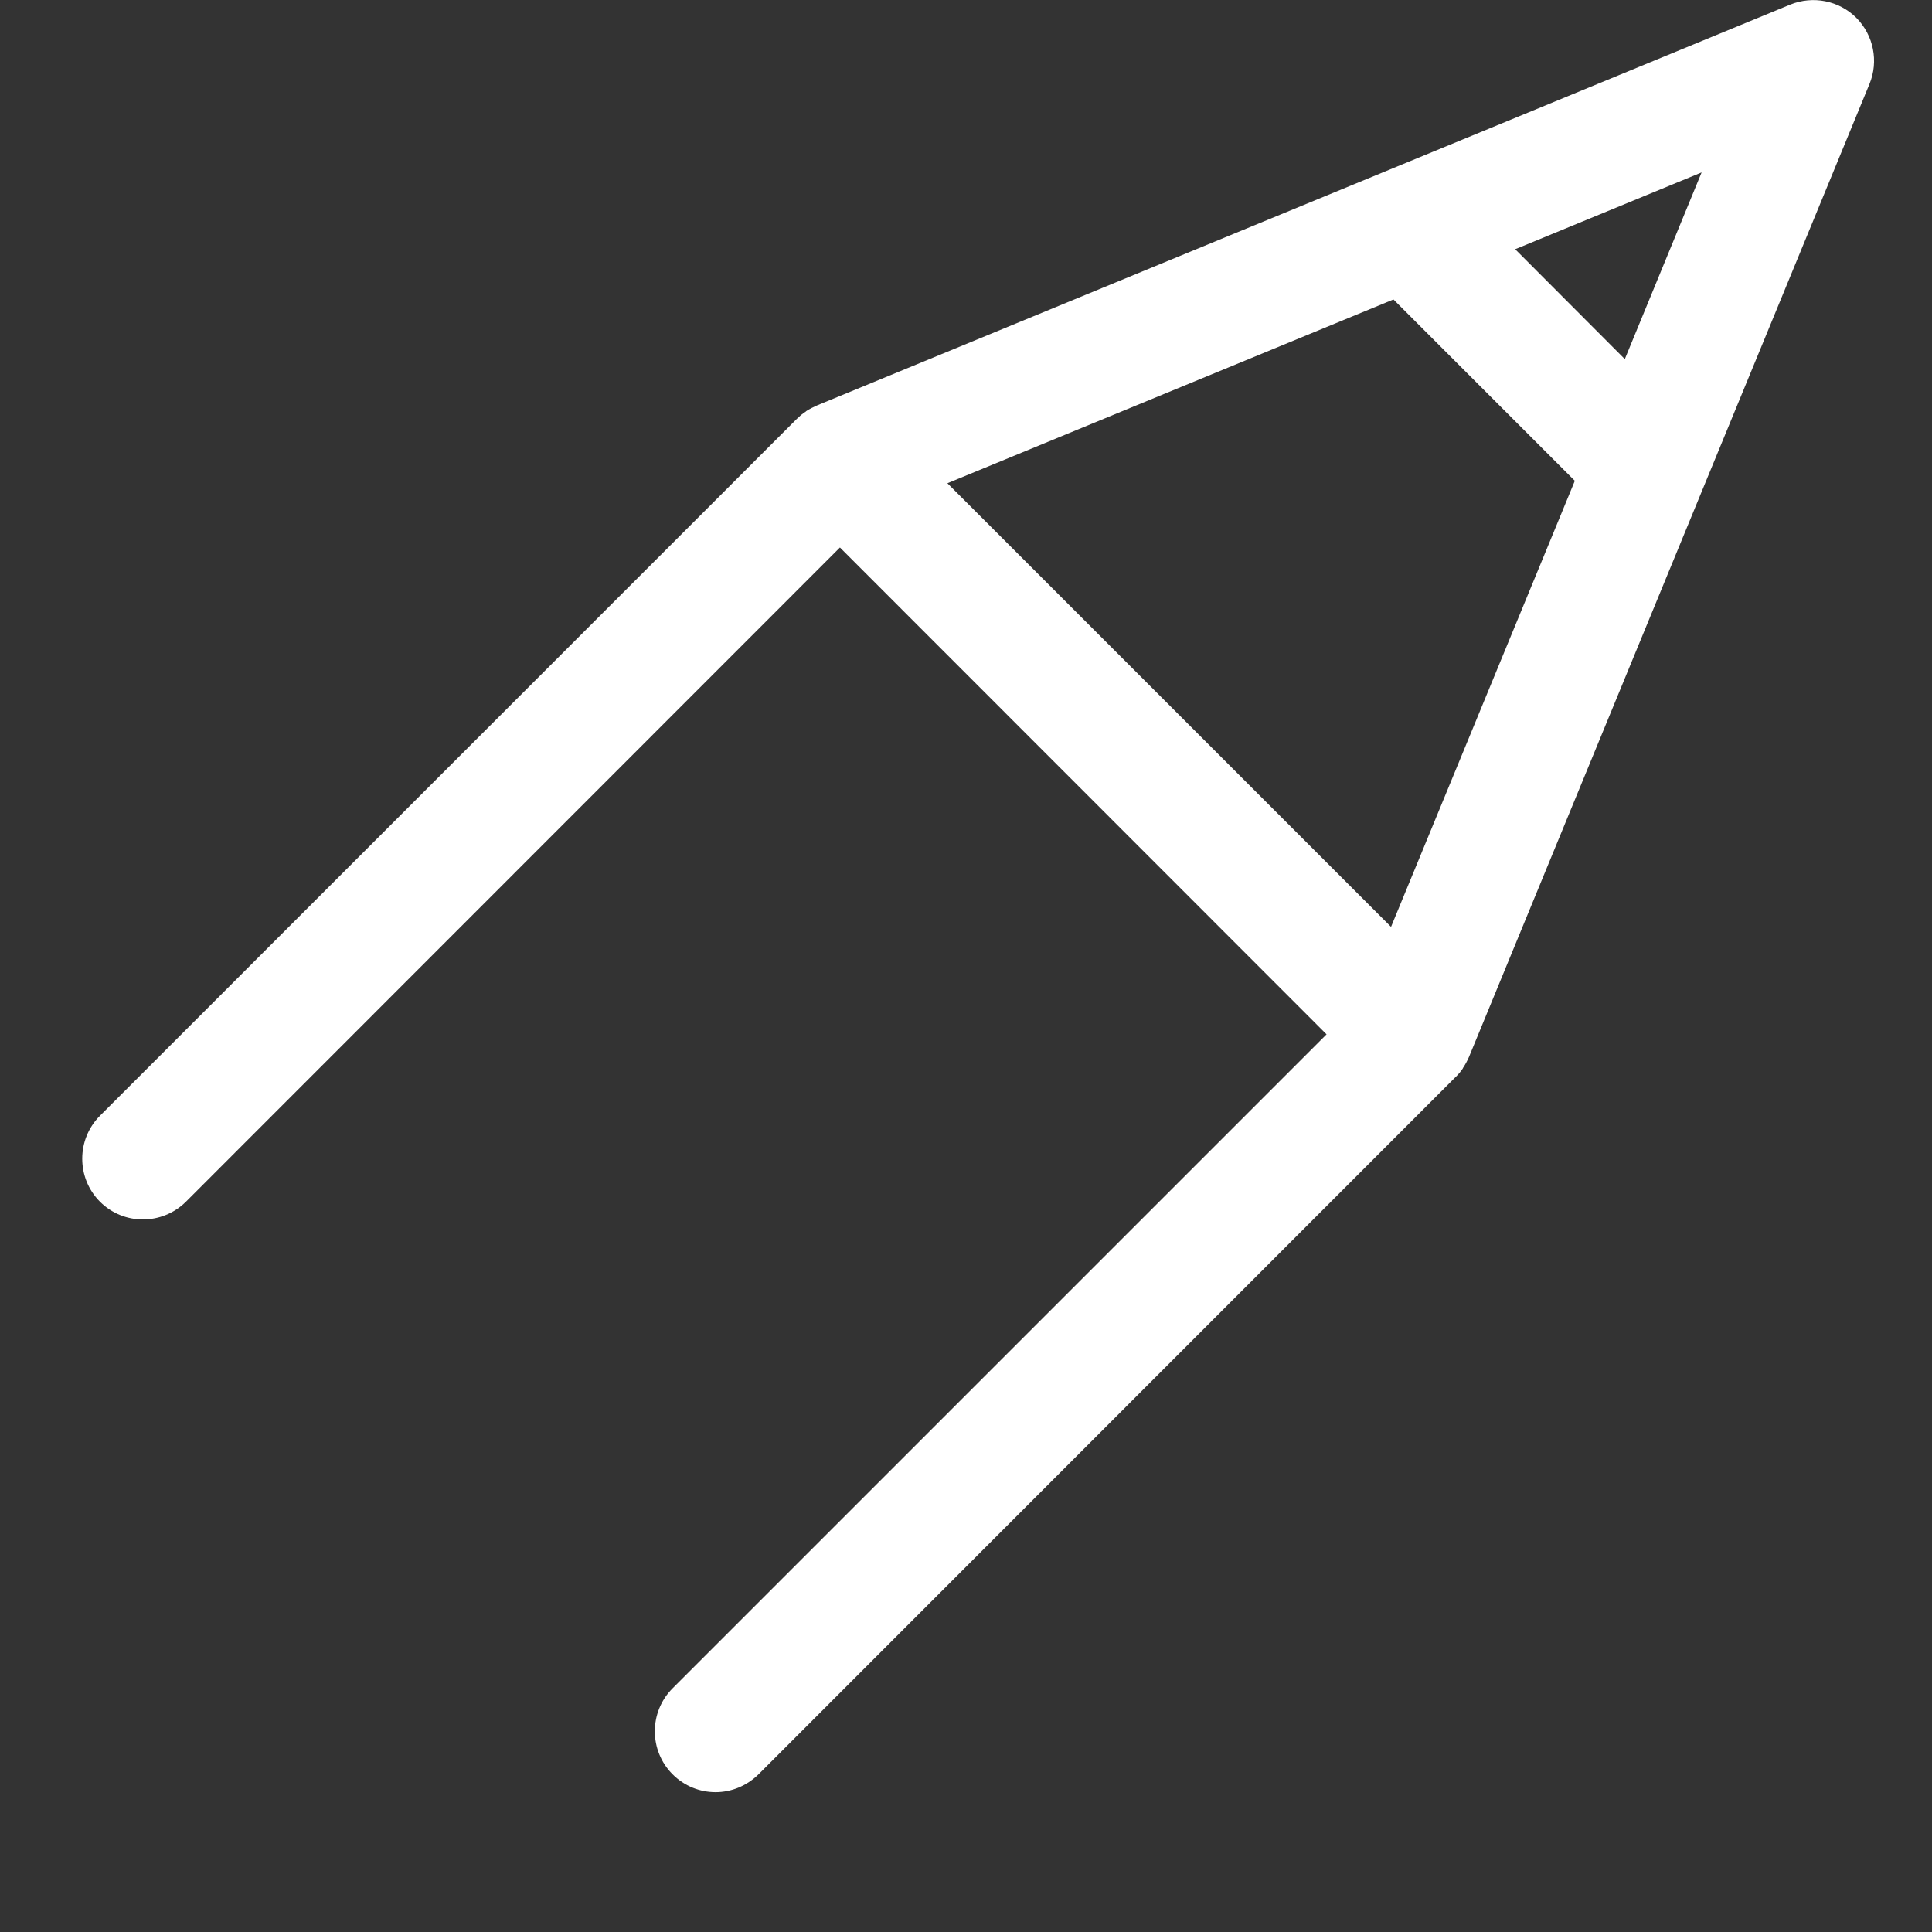 <svg width="8" height="8" viewBox="0 0 8 8" fill="white" xmlns="http://www.w3.org/2000/svg">
<rect x="0" y="0" width="8" height="8" fill="#333333" stroke="none"/>
<path d="M7.687 0.074C7.615 0.002 7.507 -0.019 7.413 0.019L3.385 1.678C3.369 1.685 3.353 1.693 3.339 1.702C3.338 1.703 3.337 1.703 3.337 1.704C3.331 1.708 3.325 1.712 3.319 1.717C3.315 1.72 3.312 1.723 3.308 1.727C3.306 1.729 3.303 1.731 3.3 1.734C3.3 1.734 0.414 4.62 0.414 4.62C0.316 4.718 0.316 4.878 0.414 4.976C0.512 5.074 0.671 5.074 0.77 4.976L3.478 2.267L5.493 4.283L2.785 6.991C2.687 7.089 2.687 7.249 2.785 7.347C2.834 7.396 2.898 7.421 2.963 7.421C3.027 7.421 3.091 7.396 3.141 7.347L6.027 4.46C6.033 4.455 6.038 4.448 6.044 4.442C6.048 4.437 6.052 4.431 6.056 4.426C6.057 4.424 6.058 4.423 6.058 4.422C6.068 4.407 6.076 4.392 6.083 4.376L7.741 0.348C7.78 0.254 7.758 0.146 7.687 0.074ZM5.76 3.838L3.923 2.001L5.77 1.24L6.521 1.991L5.76 3.838ZM6.728 1.487L6.274 1.032L7.046 0.714L6.728 1.487Z" fill="white"/>
</svg>
